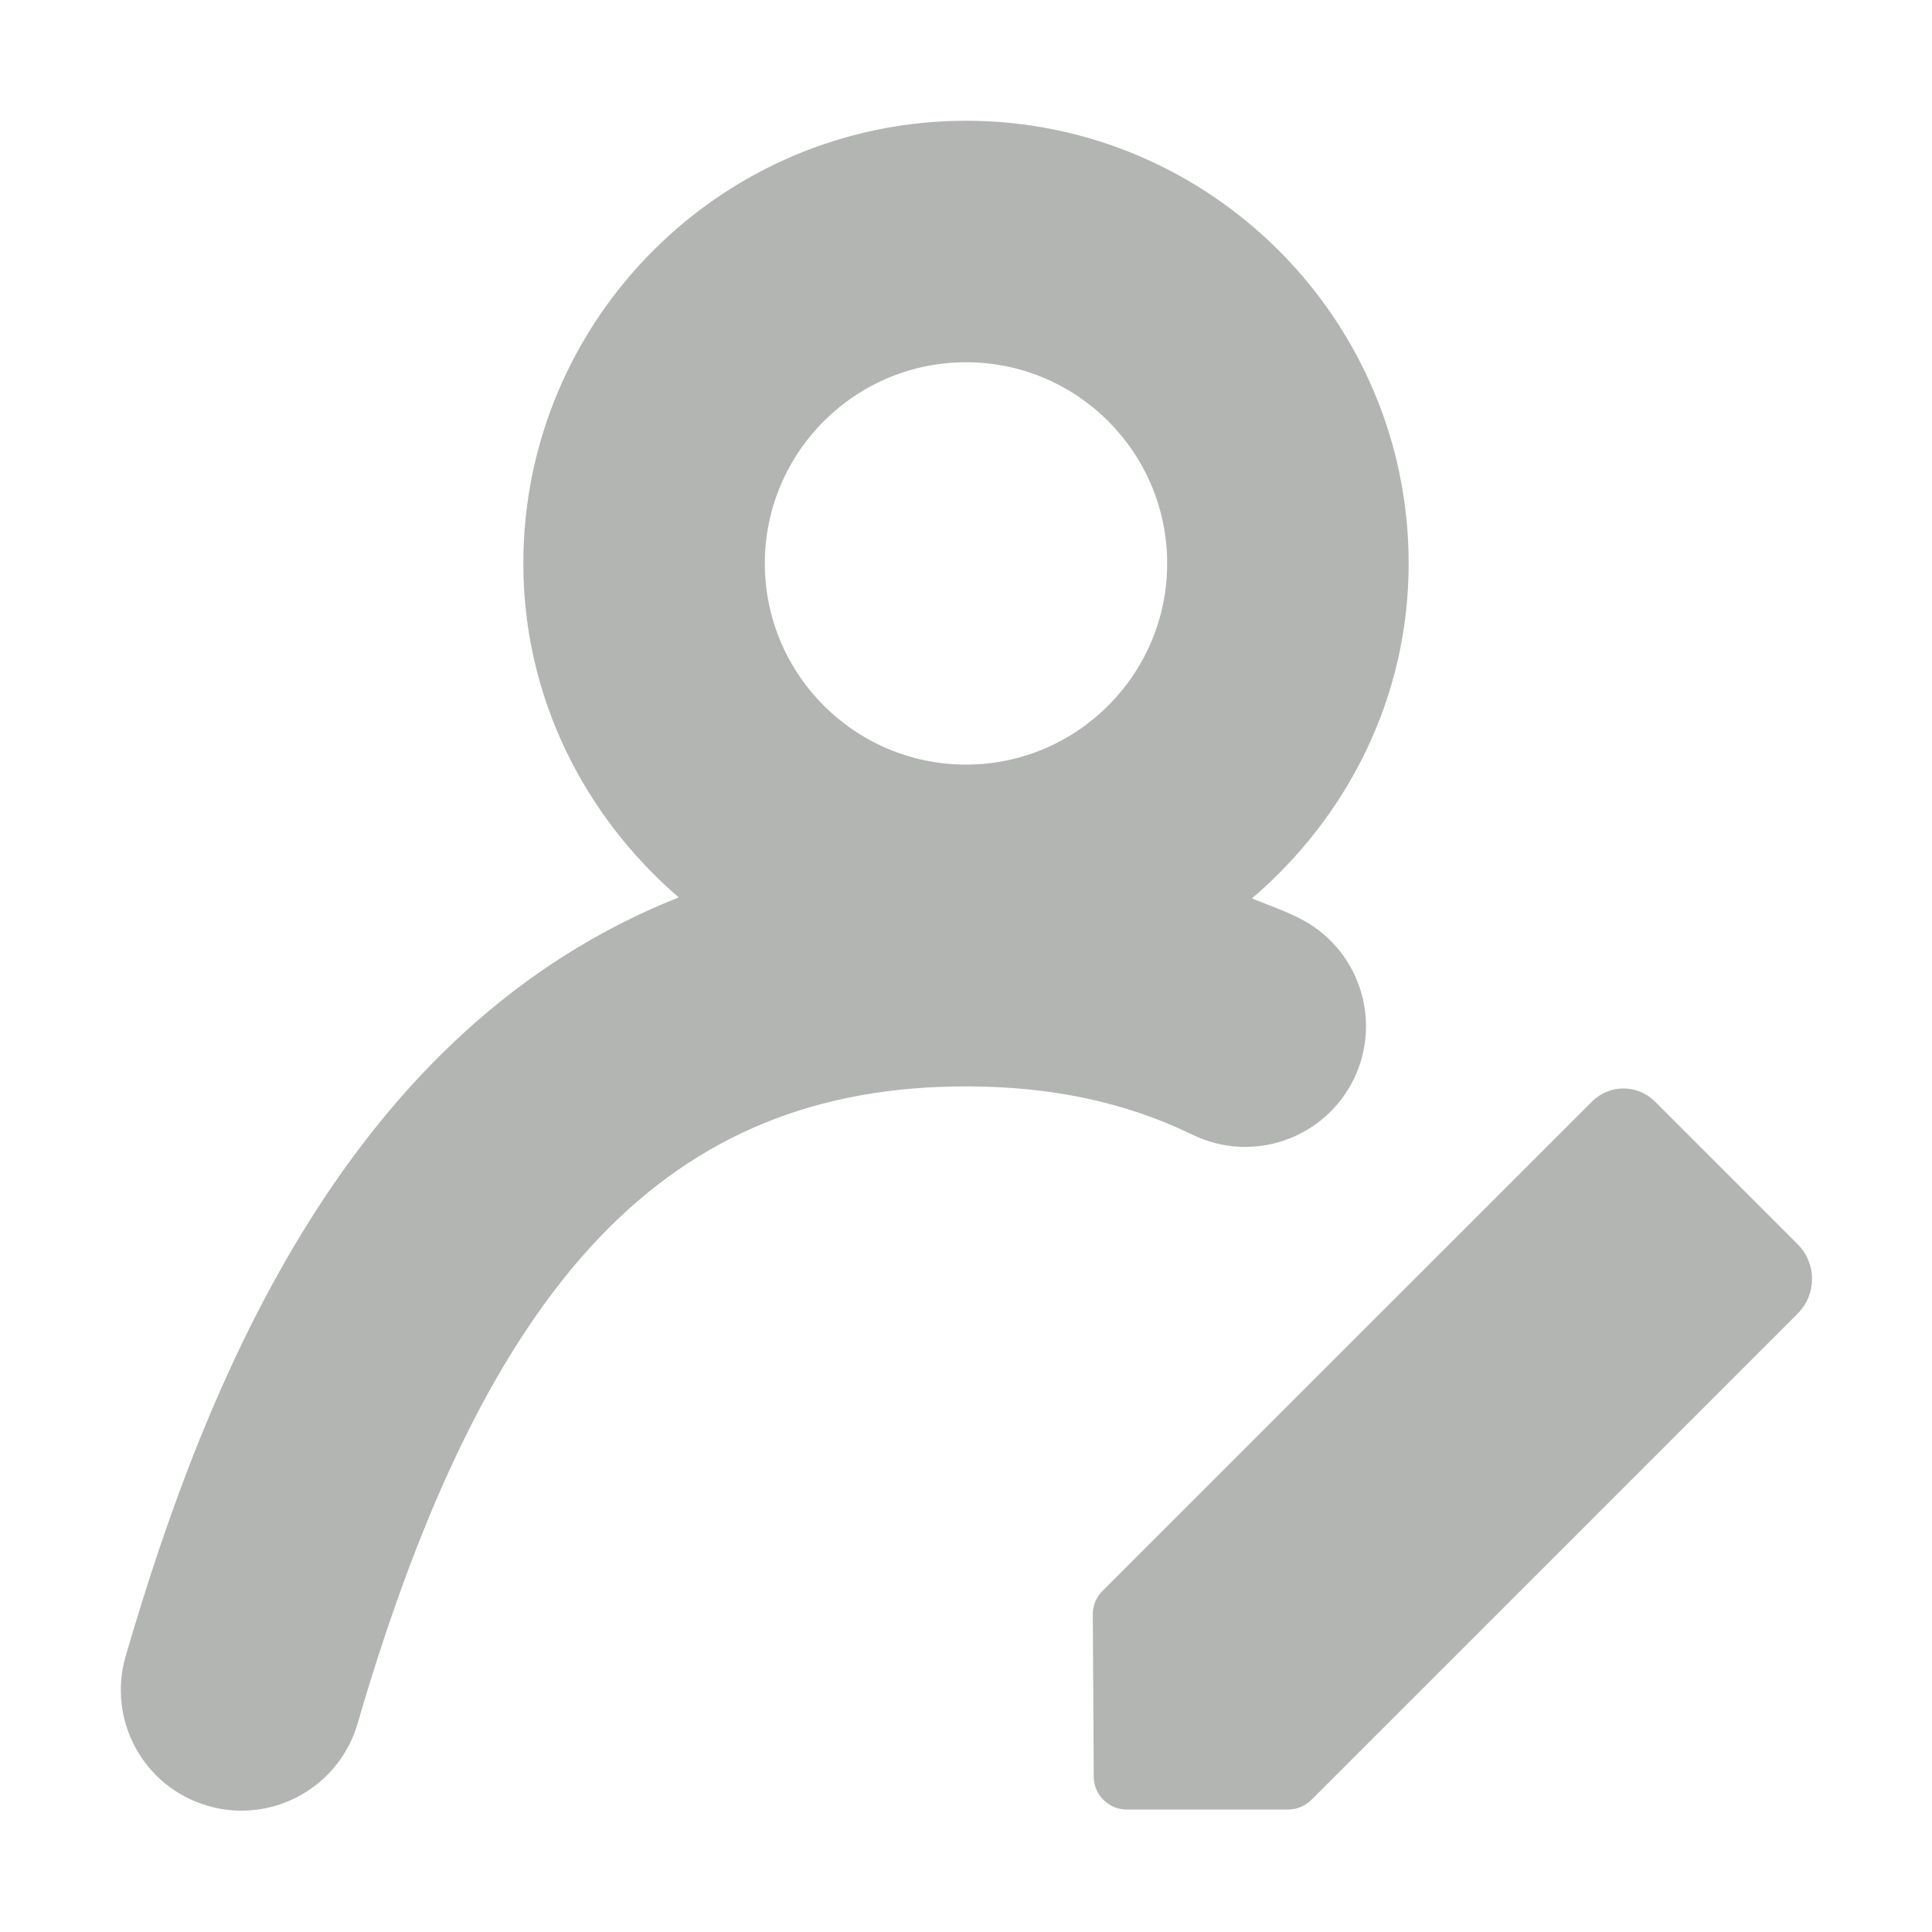 <svg xmlns="http://www.w3.org/2000/svg" width="16" height="16" viewBox="0 0 16 16">
    <g fill="none" fill-rule="evenodd">
        <path d="M0 0H16V16H0z"/>
        <path fill="#B2B5B2" d="M8 3c.92 0 1.666.747 1.666 1.666 0 .919-.747 1.666-1.666 1.666-.919 0-1.666-.747-1.666-1.666C6.334 3.747 7.081 3 8 3m2.75 4.599c-.123-.061-.254-.107-.382-.159.788-.672 1.298-1.66 1.298-2.774C11.666 2.645 10.021 1 8 1 5.98 1 4.334 2.645 4.334 4.666c0 1.109.506 2.093 1.287 2.766-2.726 1.08-3.91 3.981-4.58 6.283-.155.53.148 1.086.68 1.24.092.027.187.04.28.04.433 0 .832-.283.96-.72 1.078-3.7 2.585-5.278 5.037-5.278.71 0 1.324.131 1.877.4.497.242 1.094.035 1.337-.461.241-.497.035-1.095-.462-1.337M9.05 13.372l.008 1.341c0 .151.123.273.274.273h1.333c.073 0 .143-.029.195-.08l4.028-4.028c.158-.158.158-.415 0-.573l-1.182-1.182c-.144-.145-.378-.145-.522 0L9.13 13.176c-.052.051-.081.122-.08.196"/>
    </g>
</svg>
